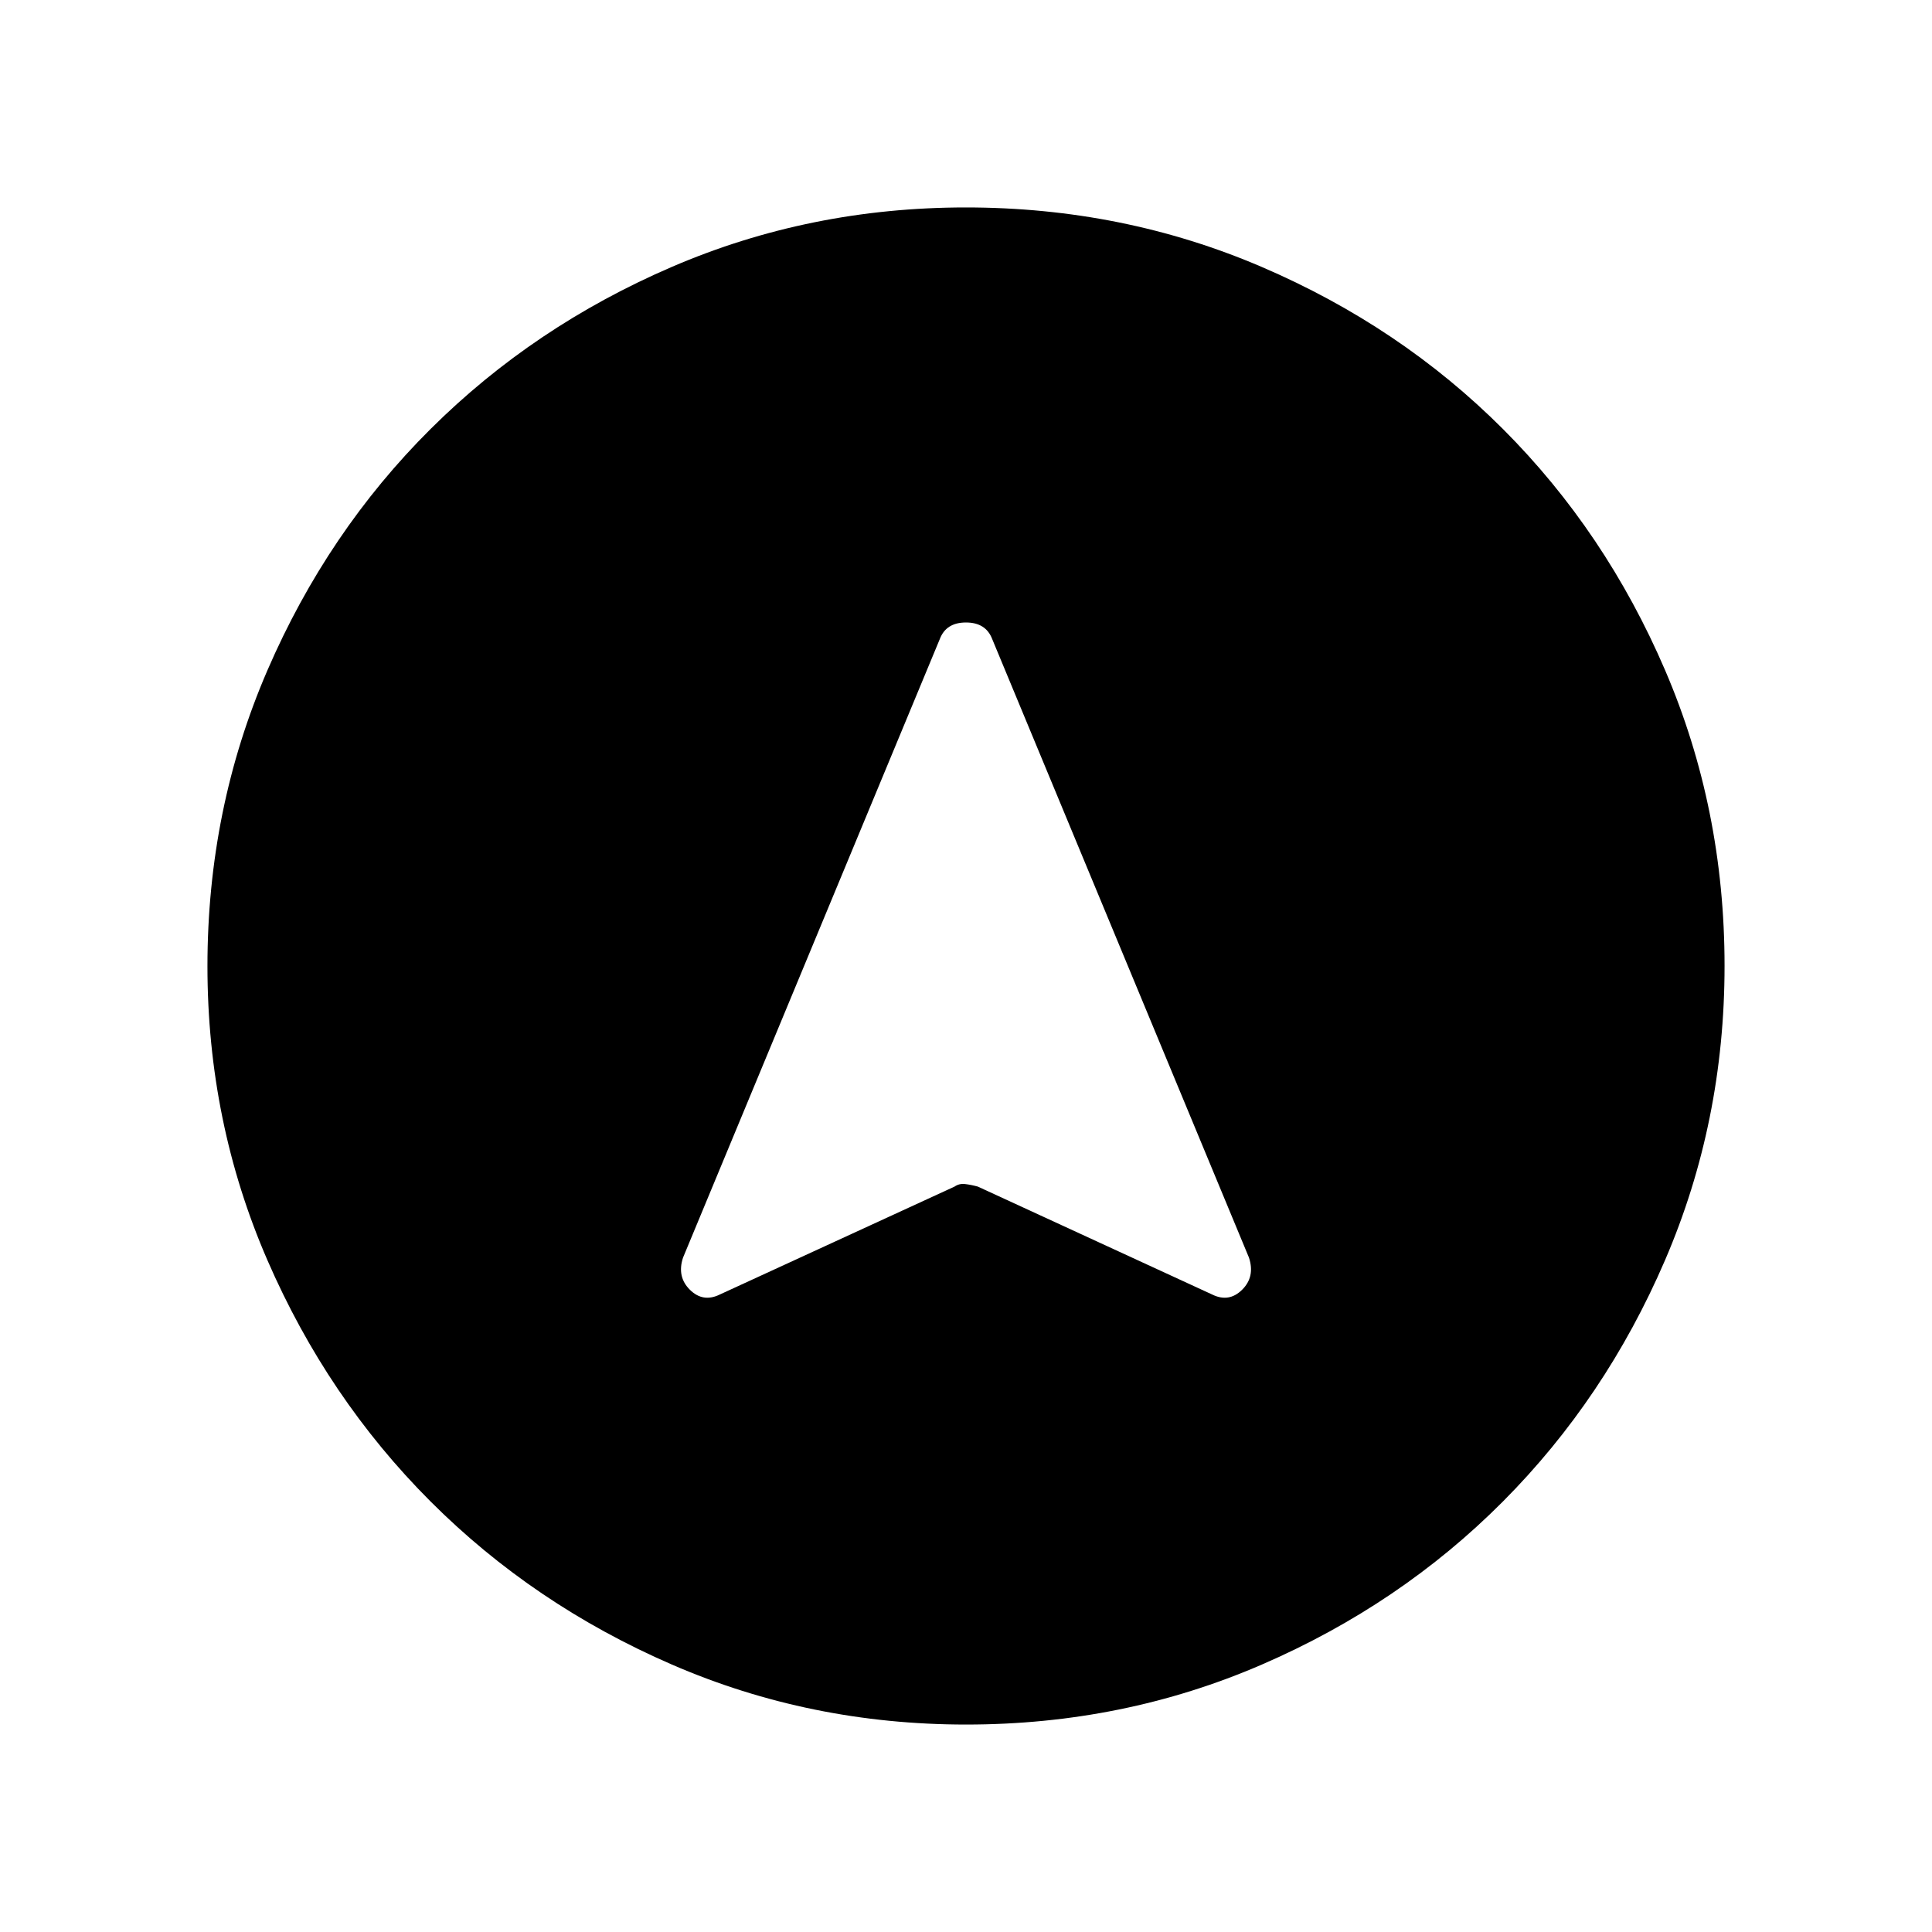 <svg xmlns="http://www.w3.org/2000/svg" height="48" viewBox="0 -960 960 960" width="48"><path d="M480.09-103.08q-77.53 0-146.26-29.82-68.72-29.83-119.96-81.1-51.23-51.27-81.01-119.86-29.78-68.59-29.78-146.05 0-78.15 29.82-147.06 29.83-68.92 81.1-119.91 51.27-50.98 119.86-80.51 68.59-29.53 146.05-29.53 78.15 0 147.06 29.57 68.92 29.58 119.91 80.6 50.98 51.02 80.51 119.8 29.53 68.79 29.53 146.86 0 77.53-29.57 146.26-29.58 68.72-80.6 119.96-51.02 51.23-119.8 81.01-68.79 29.78-146.86 29.78Zm-122.4-213.69 116.62-53.62q2.31-1.61 5.25-1.26 2.94.34 6.32 1.26l116.43 53.62q8.34 4.12 14.88-2.35 6.54-6.46 3.42-15.96L493-642.5q-3.16-8.19-13.02-8.19T467-642.5L339.39-335.08q-3.12 9.5 3.42 15.96 6.54 6.47 14.88 2.35Z"/></svg>